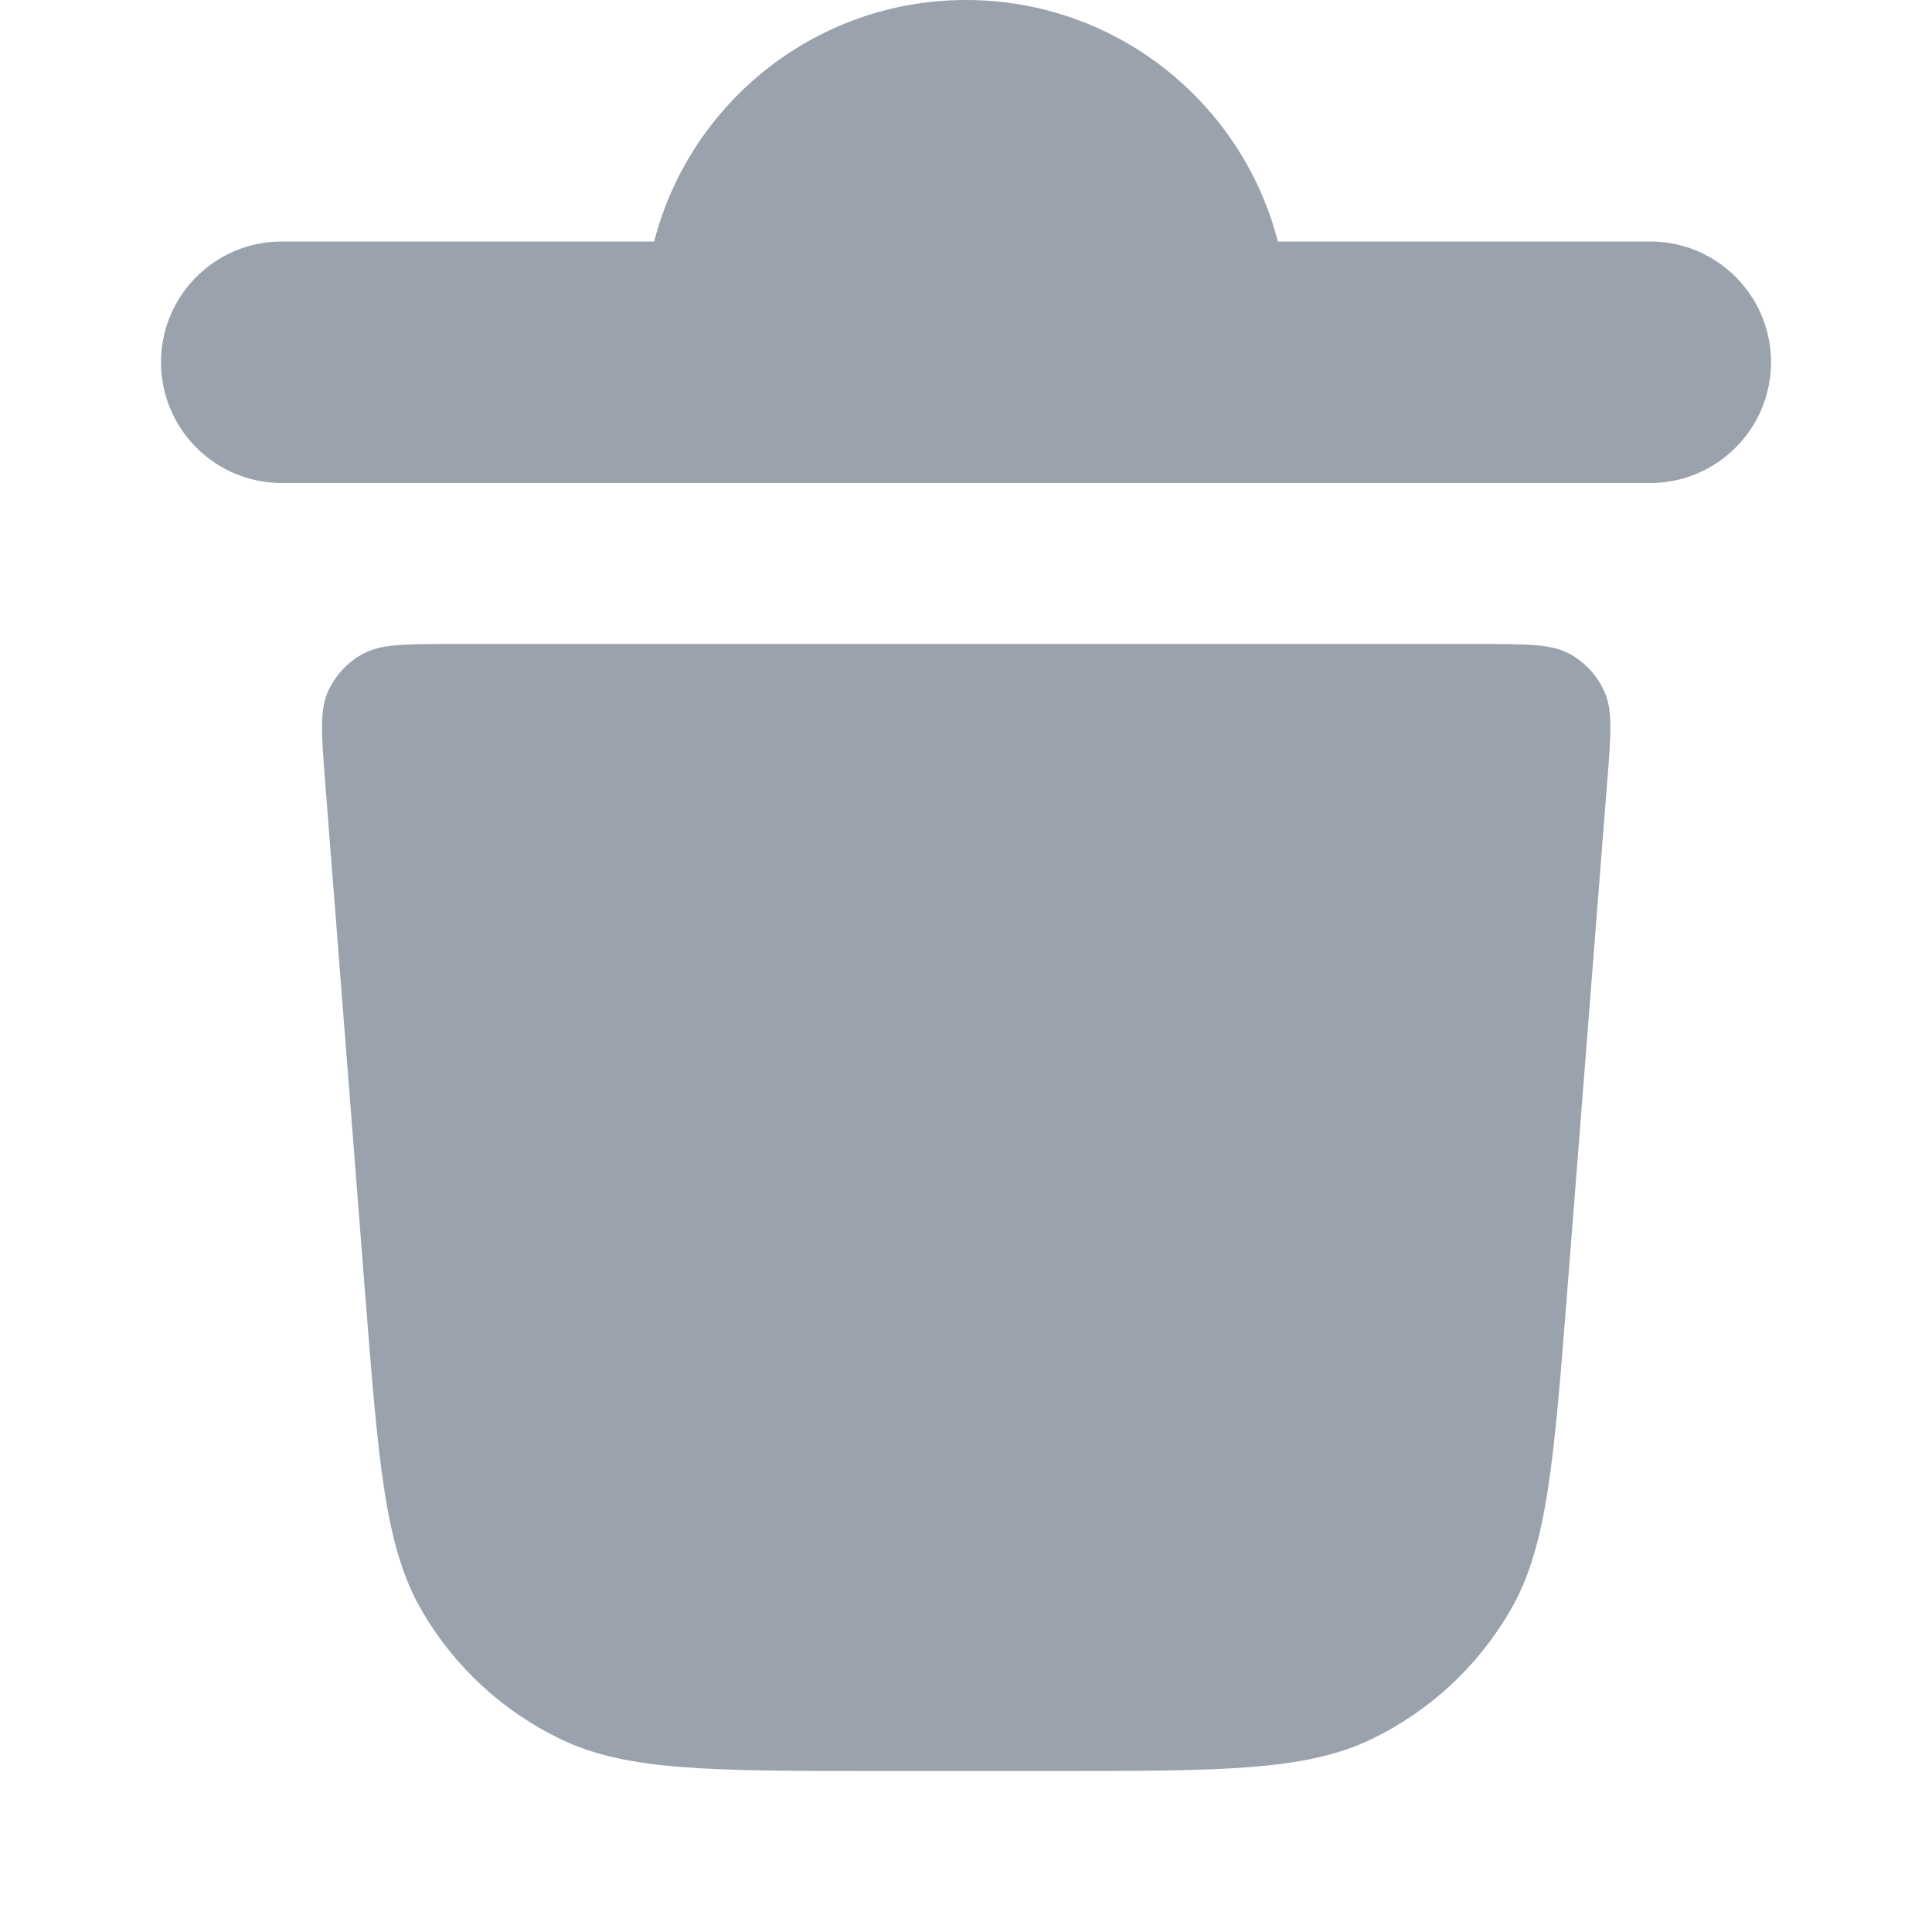 <svg width="12" height="12" viewBox="0 0 12 12" fill="none" xmlns="http://www.w3.org/2000/svg">
<path d="M2.02 4.862C1.997 4.563 1.985 4.413 2.036 4.298C2.081 4.196 2.159 4.113 2.256 4.06C2.367 4 2.518 4 2.818 4H9.185C9.485 4 9.635 4 9.747 4.06C9.844 4.113 9.922 4.196 9.966 4.298C10.018 4.413 10.006 4.563 9.982 4.863L9.732 8.051C9.65 9.091 9.609 9.611 9.38 10.004C9.179 10.351 8.878 10.629 8.517 10.803C8.106 11 7.585 11 6.542 11H5.46C4.416 11 3.894 11 3.484 10.803C3.122 10.629 2.821 10.351 2.62 10.004C2.391 9.61 2.351 9.09 2.269 8.049L2.02 4.862Z" fill="#99A2AD"/>
<path d="M10.25 3H1.75C1.336 3 1 2.664 1 2.25C1 1.836 1.336 1.5 1.75 1.5H4.063C4.285 0.637 5.068 0 6 0C6.932 0 7.715 0.637 7.937 1.5H10.25C10.664 1.5 11 1.836 11 2.25C11 2.664 10.664 3 10.25 3Z" fill="#99A2AD"/>
</svg>
